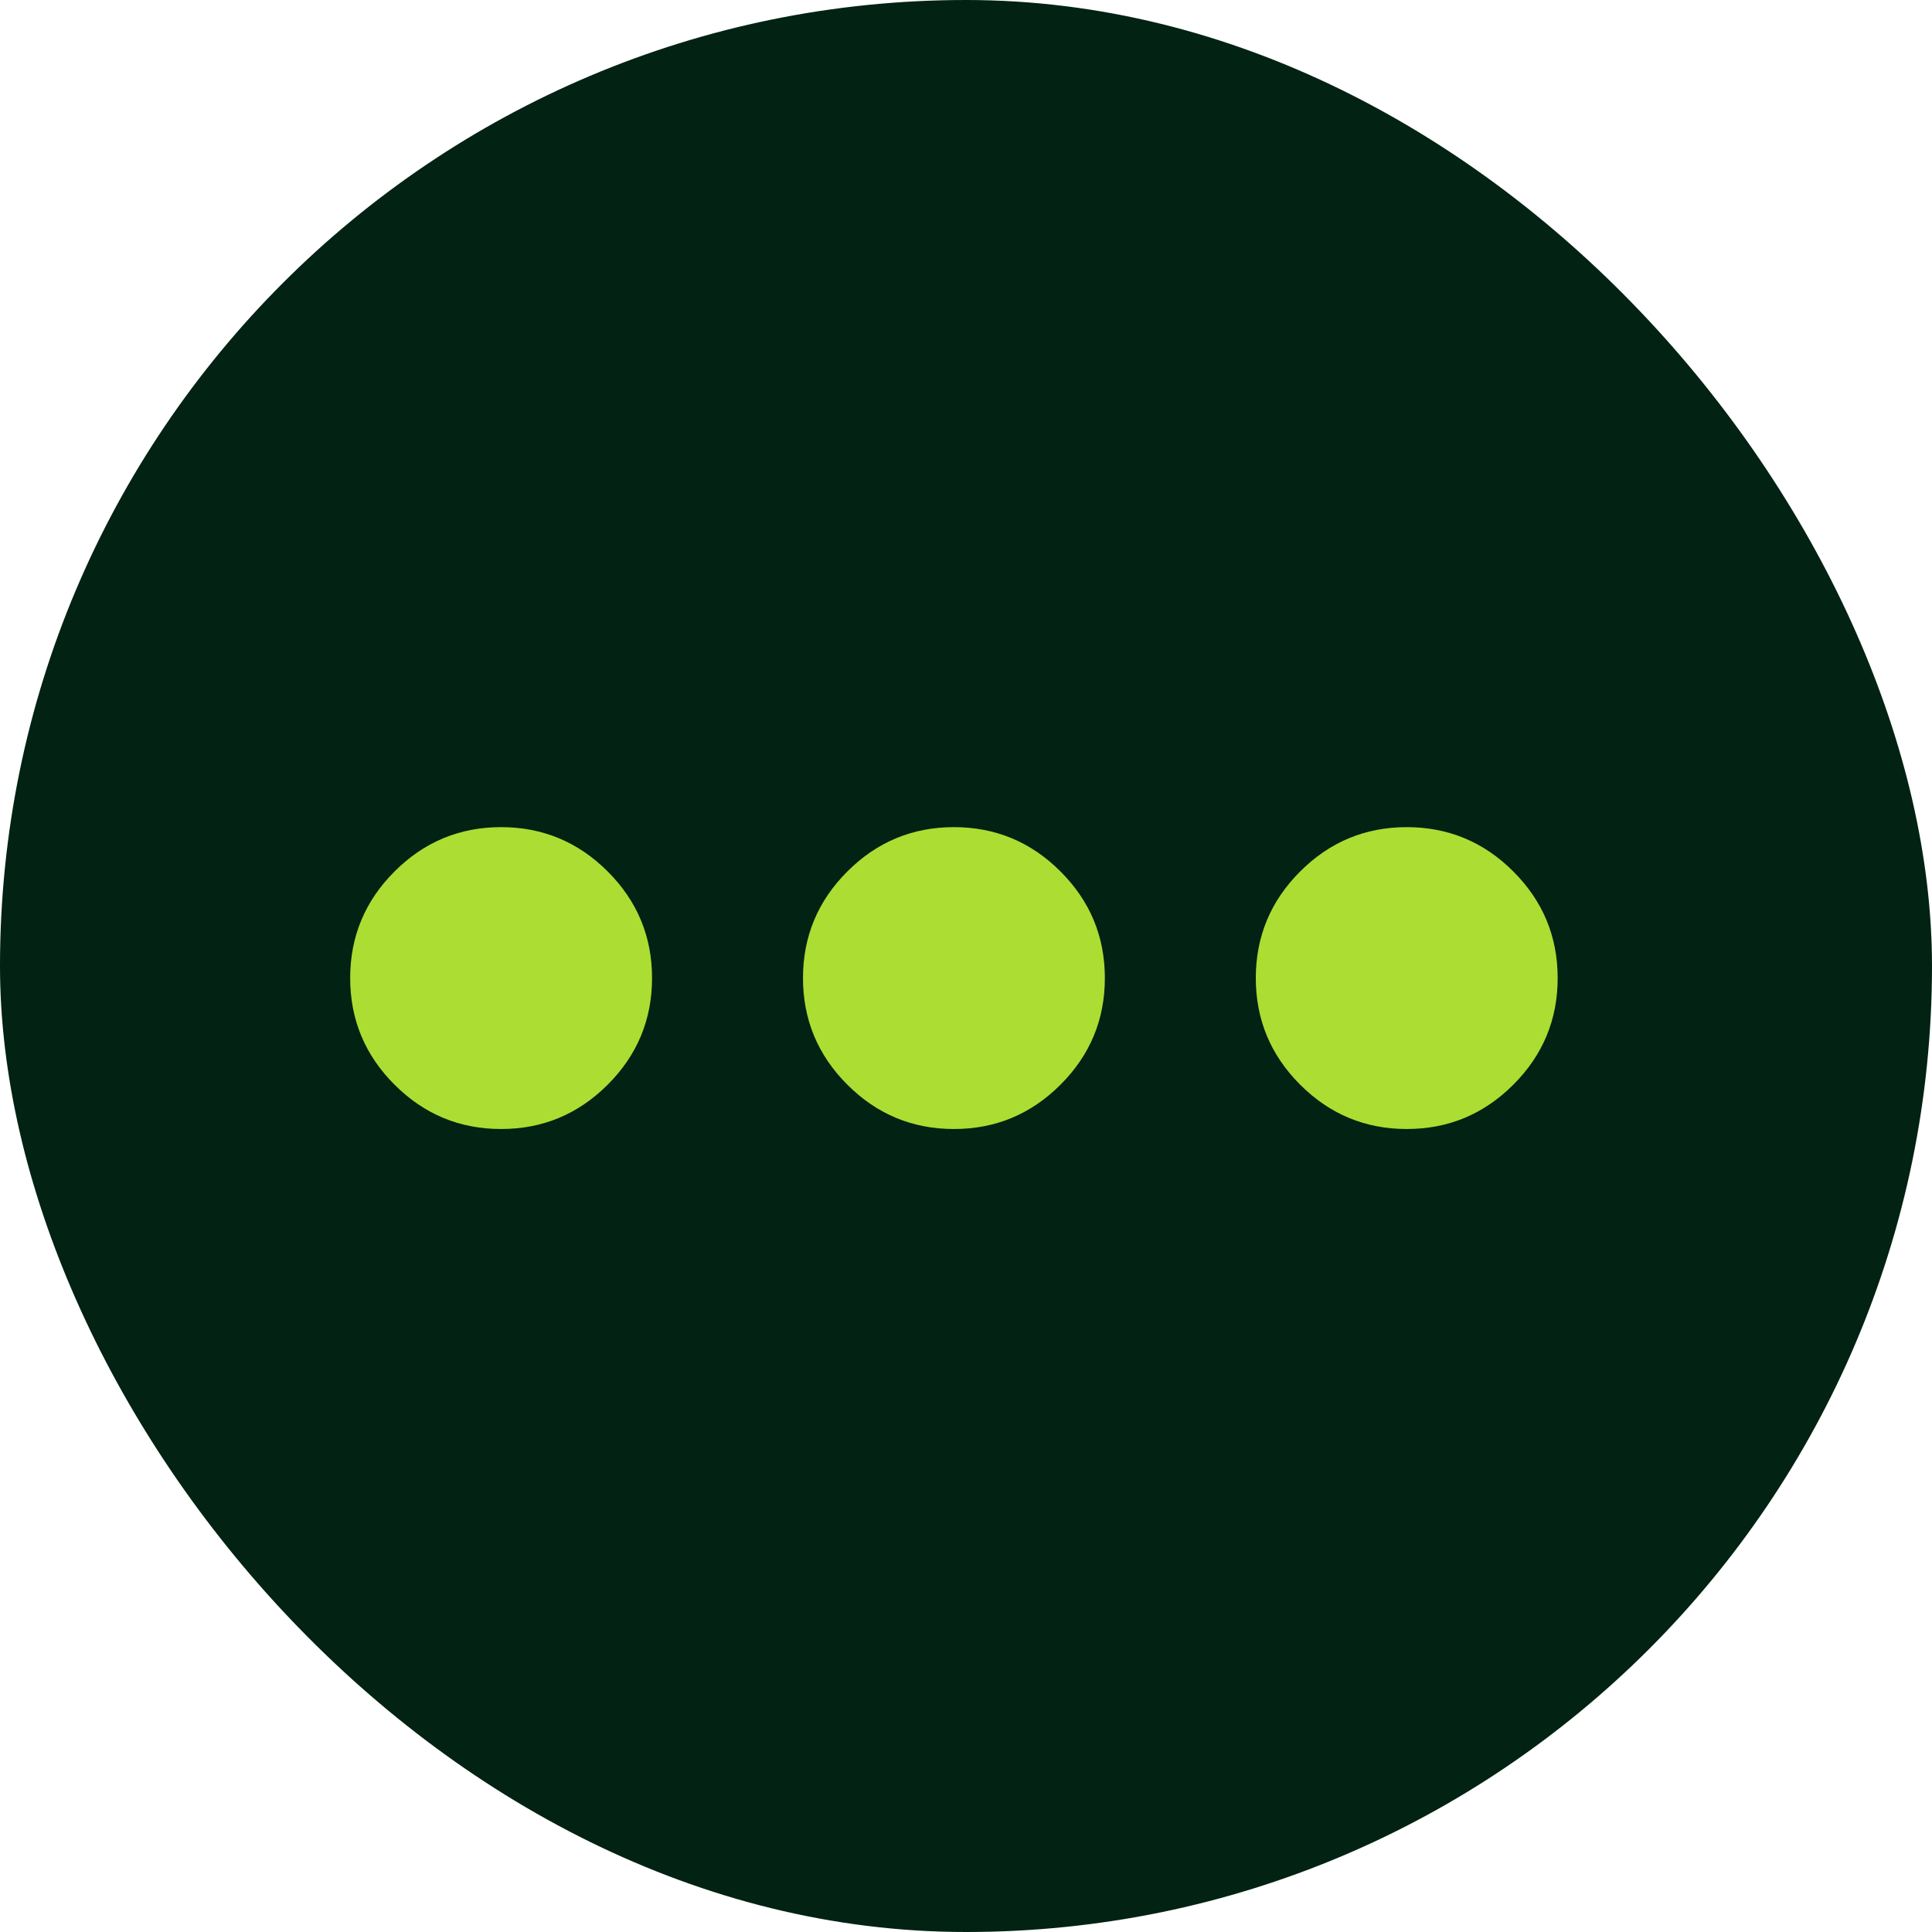 <svg width="80" height="80" viewBox="0 0 80 80" fill="none" xmlns="http://www.w3.org/2000/svg">
<rect width="80" height="80" rx="40" fill="#022213"/>
<mask id="mask0_336_722" style="mask-type:alpha" maskUnits="userSpaceOnUse" x="2" y="3" width="75" height="75">
<rect x="2" y="3" width="75" height="75" fill="#D9D9D9"/>
</mask>
<g mask="url(#mask0_336_722)">
<path d="M20.75 46.75C19.031 46.75 17.56 46.138 16.336 44.914C15.112 43.69 14.5 42.219 14.5 40.5C14.5 38.781 15.112 37.31 16.336 36.086C17.56 34.862 19.031 34.25 20.75 34.25C22.469 34.25 23.94 34.862 25.164 36.086C26.388 37.31 27 38.781 27 40.5C27 42.219 26.388 43.69 25.164 44.914C23.94 46.138 22.469 46.75 20.75 46.75ZM39.5 46.75C37.781 46.75 36.31 46.138 35.086 44.914C33.862 43.69 33.25 42.219 33.25 40.5C33.25 38.781 33.862 37.31 35.086 36.086C36.31 34.862 37.781 34.25 39.5 34.25C41.219 34.25 42.69 34.862 43.914 36.086C45.138 37.31 45.75 38.781 45.75 40.5C45.75 42.219 45.138 43.69 43.914 44.914C42.69 46.138 41.219 46.75 39.5 46.75ZM58.25 46.75C56.531 46.75 55.06 46.138 53.836 44.914C52.612 43.69 52 42.219 52 40.5C52 38.781 52.612 37.31 53.836 36.086C55.06 34.862 56.531 34.25 58.25 34.25C59.969 34.25 61.44 34.862 62.664 36.086C63.888 37.31 64.5 38.781 64.5 40.5C64.5 42.219 63.888 43.69 62.664 44.914C61.44 46.138 59.969 46.75 58.25 46.75Z" fill="#ACDD33"/>
</g>
</svg>
